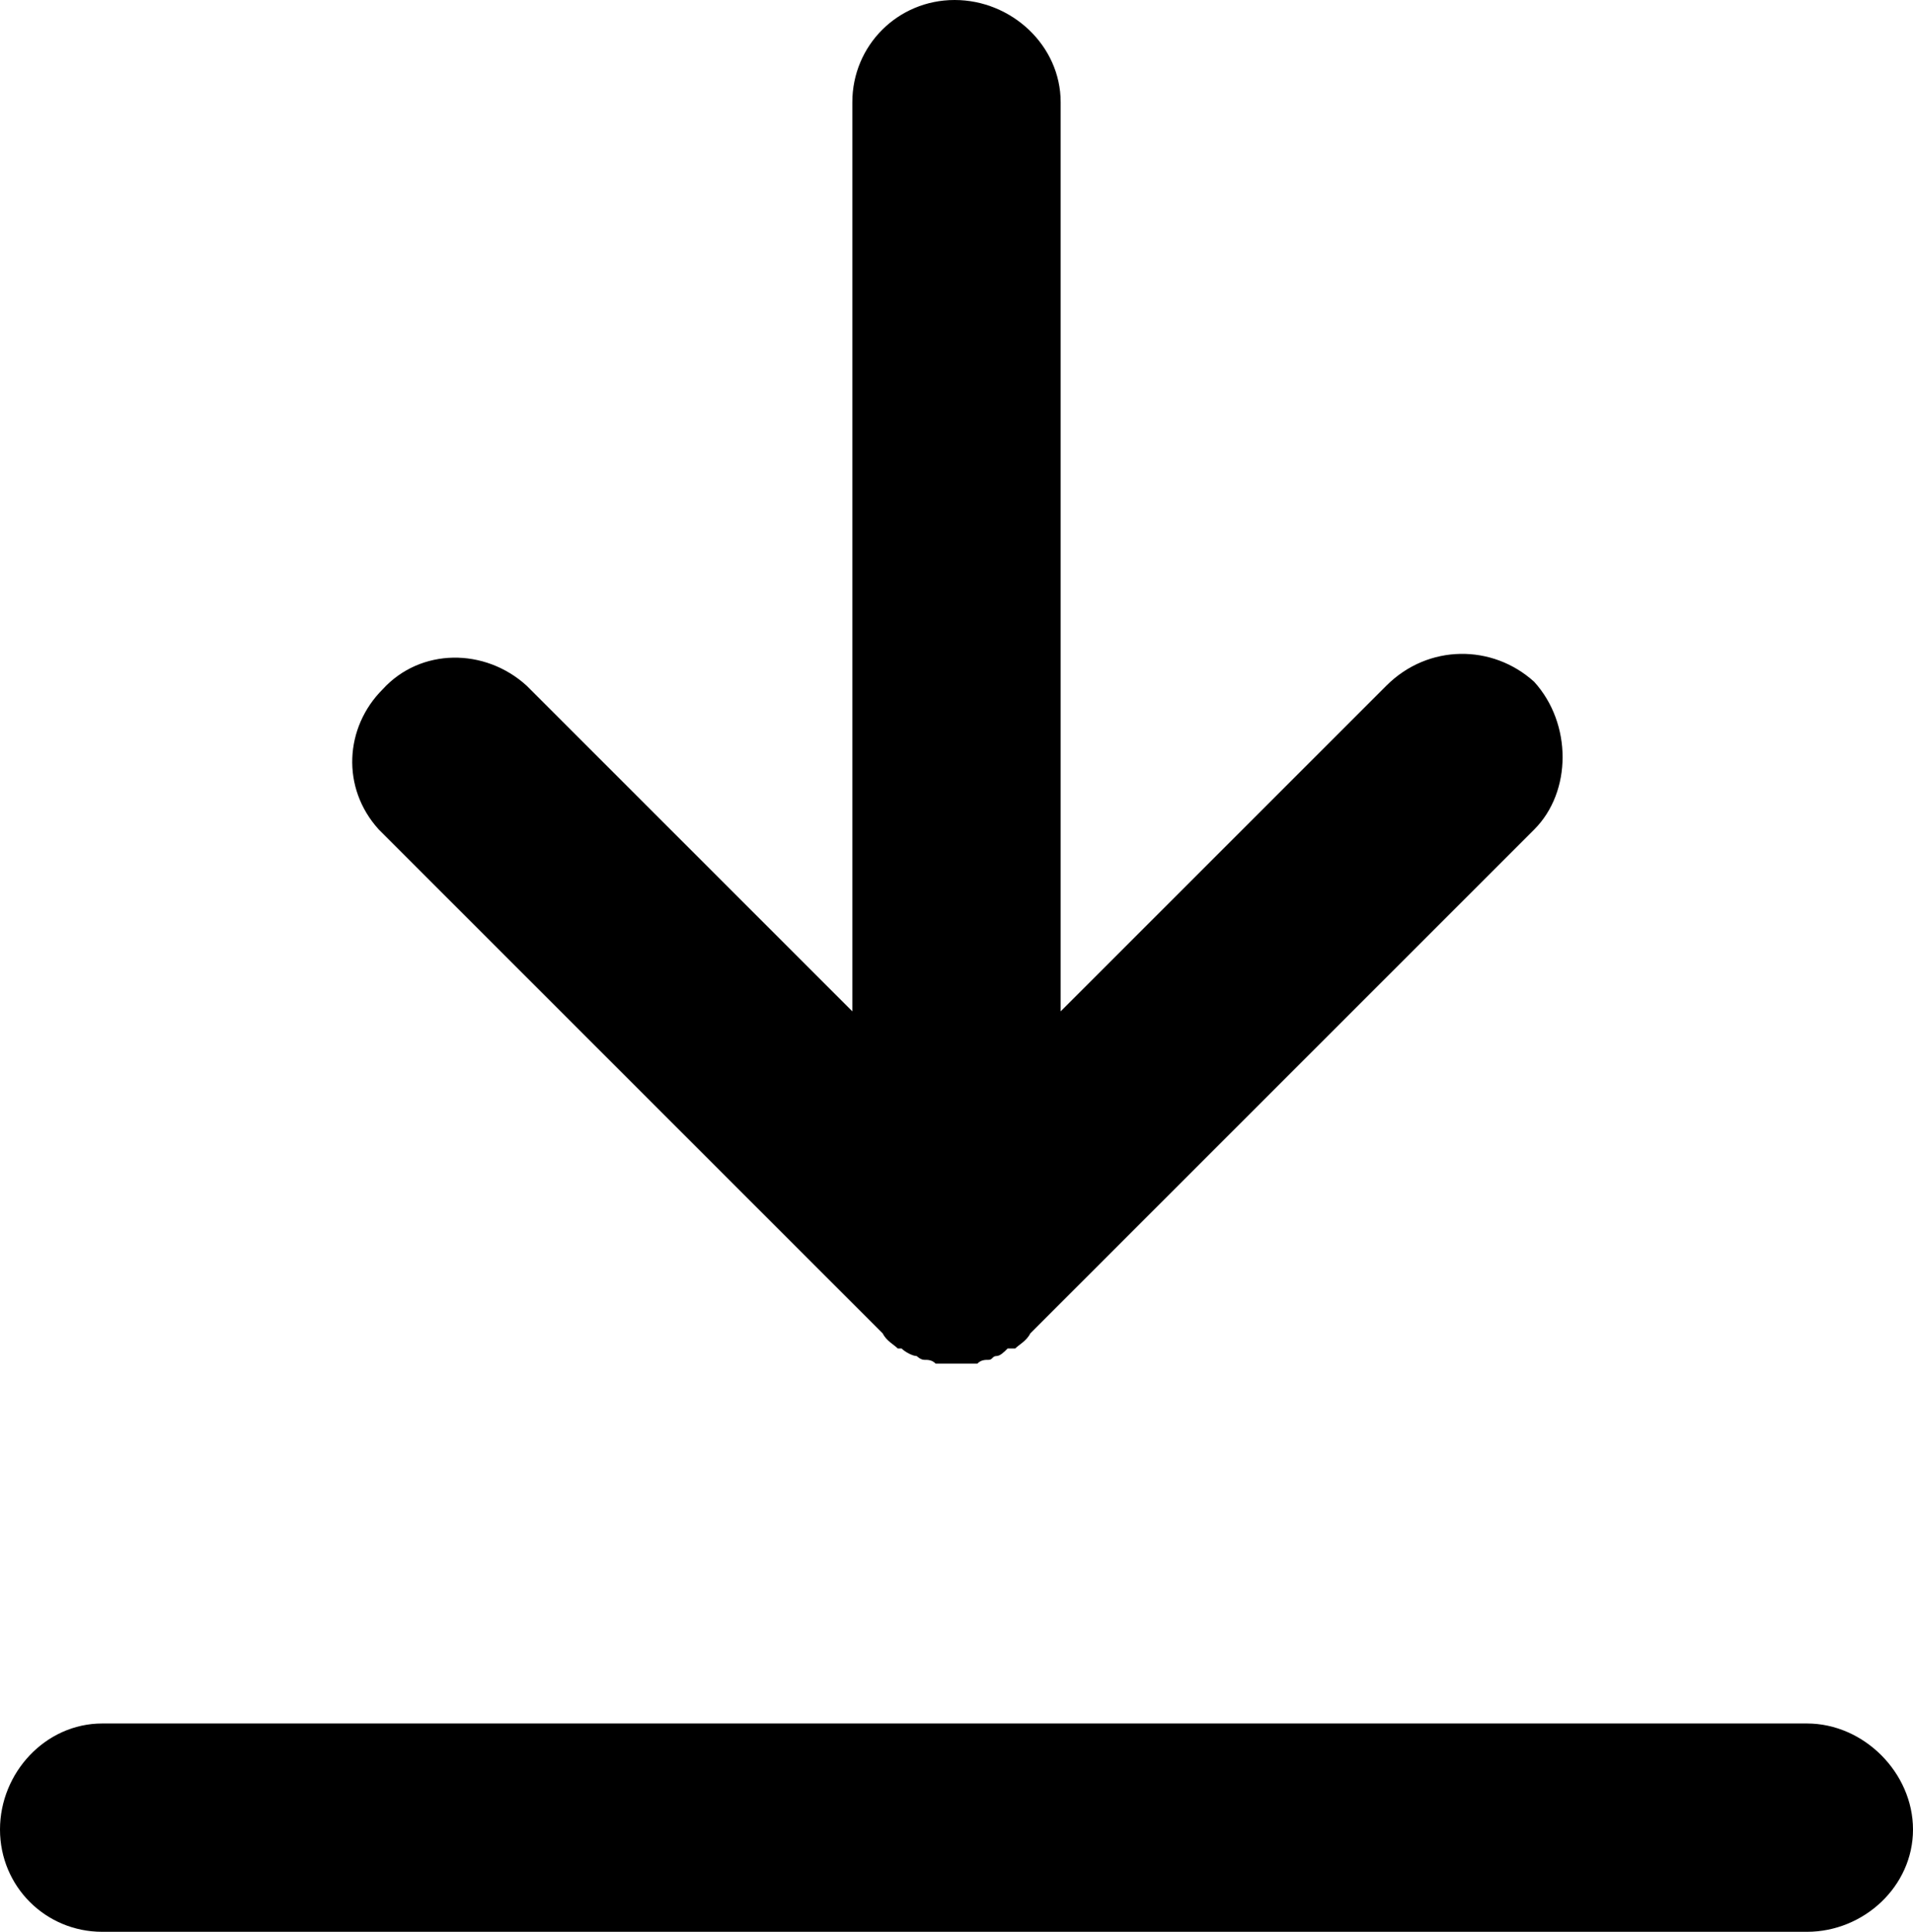 <svg xmlns="http://www.w3.org/2000/svg" xml:space="preserve" viewBox="0 0 505 510"><path d="M233 352c1 2 3 3 4 4h1c1 1 3 2 4 2 0 0 1 1 2 1s2 0 3 1h11c1-1 2-1 3-1s1-1 2-1 2-1 3-2h2c1-1 3-2 4-4l133-133c10-10 10-28 0-39-11-10-28-10-39 1l-86 86V27c0-15-13-27-28-27s-27 12-27 27v240l-86-86c-11-10-28-10-38 1-10 10-11 26-1 37zm244 103H27c-15 0-27 13-27 28s12 27 27 27h450c15 0 28-12 28-27s-13-28-28-28z"/></svg>